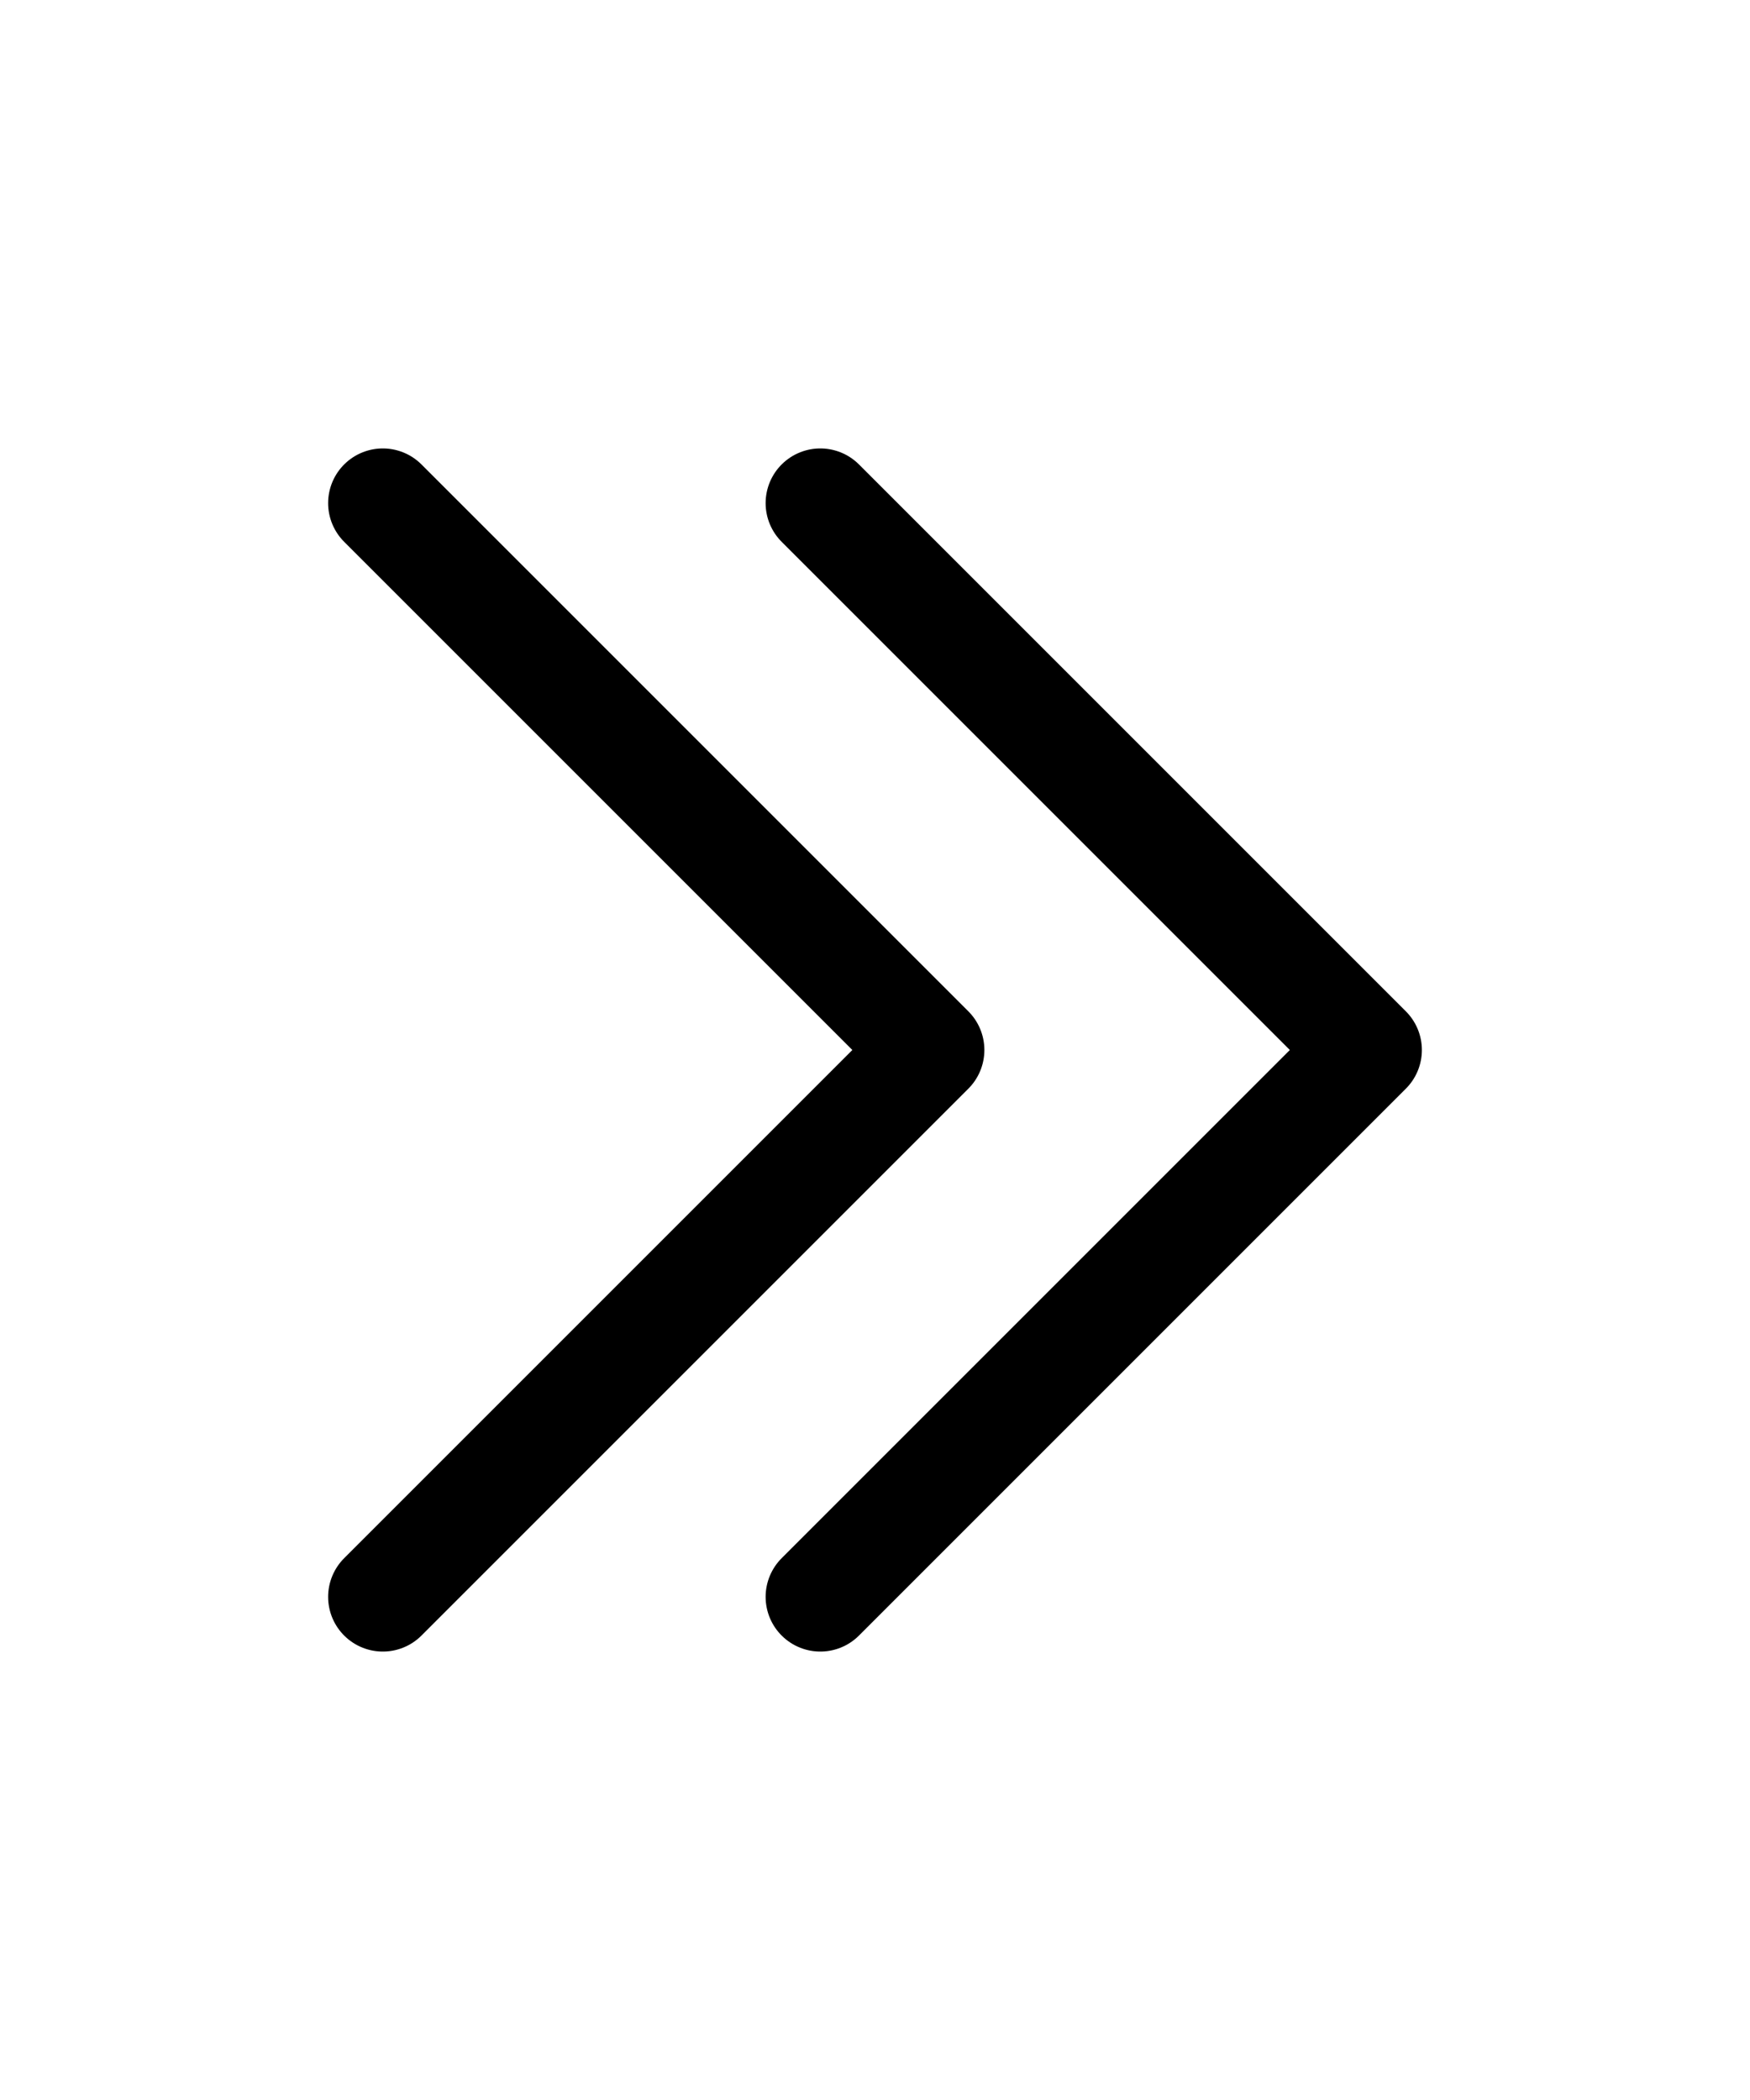 <svg xmlns="http://www.w3.org/2000/svg" fill="none" viewBox="0 0 24 24" stroke-width="1.5" stroke="currentColor" width="20px">
  <path stroke-linecap="round" stroke-linejoin="round" d="M11.25 4.5l7.5 7.5-7.5 7.5m-6-15l7.5 7.5-7.5 7.5" />
</svg>
